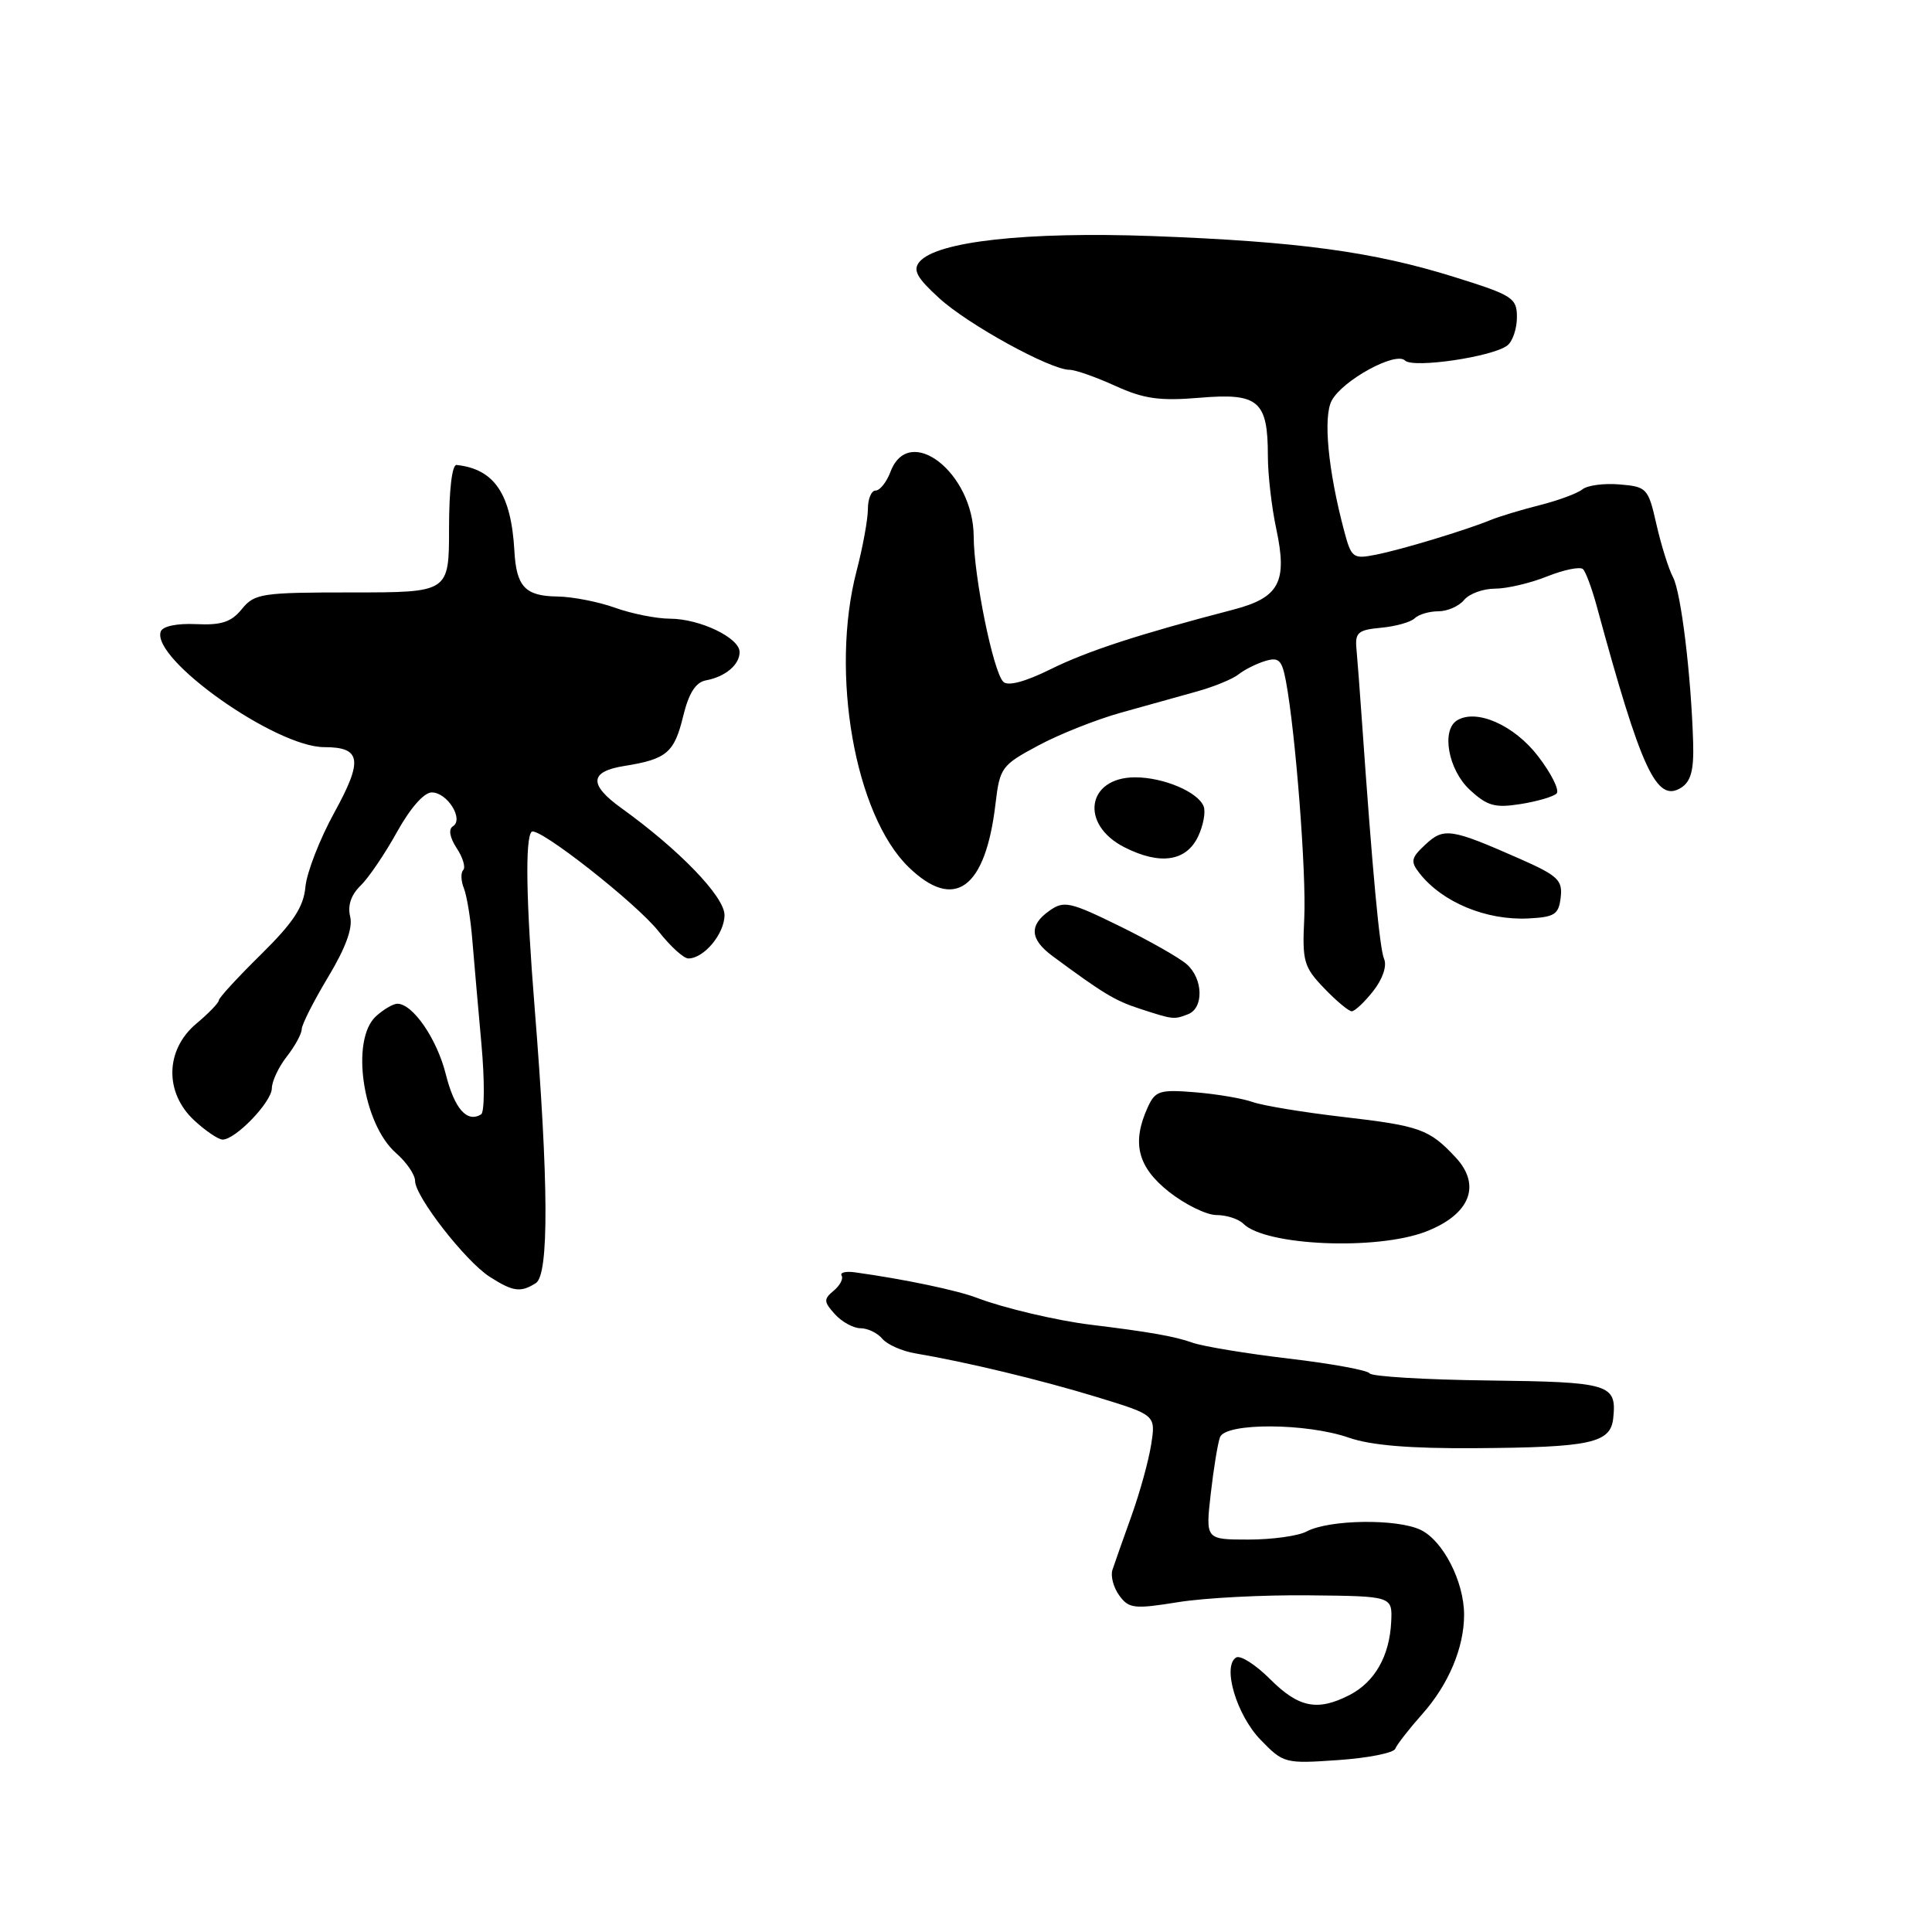 <?xml version="1.0" encoding="UTF-8" standalone="no"?>
<!DOCTYPE svg PUBLIC "-//W3C//DTD SVG 1.1//EN" "http://www.w3.org/Graphics/SVG/1.1/DTD/svg11.dtd" >
<svg xmlns="http://www.w3.org/2000/svg" xmlns:xlink="http://www.w3.org/1999/xlink" version="1.1" viewBox="0 0 256 256">
 <g >
 <path fill="currentColor"
d=" M 184.88 231.72 C 185.09 231.17 186.71 229.09 188.47 227.11 C 191.94 223.21 194.00 218.32 194.00 213.97 C 194.00 209.59 191.23 204.16 188.25 202.72 C 185.12 201.21 176.11 201.34 173.13 202.93 C 172.03 203.52 168.57 204.00 165.44 204.00 C 159.74 204.00 159.74 204.00 160.43 197.93 C 160.81 194.60 161.36 191.22 161.66 190.43 C 162.41 188.50 173.09 188.54 178.73 190.50 C 181.65 191.52 186.85 191.95 195.51 191.89 C 210.76 191.79 213.41 191.22 213.76 187.93 C 214.24 183.39 213.35 183.12 197.20 182.92 C 188.81 182.82 181.74 182.39 181.49 181.98 C 181.23 181.57 176.41 180.68 170.76 180.02 C 165.12 179.35 159.38 178.40 158.00 177.91 C 155.70 177.08 152.29 176.48 144.50 175.53 C 140.05 174.99 132.91 173.30 129.50 171.99 C 126.85 170.97 119.79 169.49 113.28 168.59 C 112.06 168.42 111.26 168.62 111.52 169.03 C 111.77 169.44 111.30 170.34 110.46 171.03 C 109.12 172.15 109.14 172.49 110.63 174.14 C 111.55 175.16 113.09 176.00 114.03 176.00 C 114.98 176.00 116.28 176.63 116.91 177.39 C 117.55 178.16 119.52 179.03 121.29 179.33 C 128.07 180.48 137.81 182.82 145.32 185.11 C 153.14 187.50 153.14 187.50 152.54 191.38 C 152.21 193.52 151.03 197.80 149.92 200.88 C 148.81 203.97 147.68 207.18 147.41 208.00 C 147.13 208.82 147.54 210.36 148.31 211.41 C 149.58 213.15 150.29 213.23 156.07 212.30 C 159.57 211.73 167.40 211.32 173.47 211.39 C 184.50 211.50 184.50 211.50 184.34 214.91 C 184.12 219.44 182.17 222.86 178.84 224.59 C 174.58 226.78 172.09 226.29 168.30 222.50 C 166.38 220.58 164.35 219.28 163.79 219.63 C 161.93 220.78 163.85 227.25 167.03 230.53 C 170.06 233.66 170.27 233.71 177.31 233.22 C 181.27 232.95 184.67 232.27 184.88 231.72 Z  M 71.00 170.02 C 72.76 168.90 72.70 156.69 70.84 133.50 C 69.71 119.40 69.57 111.10 70.44 110.22 C 71.25 109.42 84.35 119.69 87.29 123.44 C 88.83 125.40 90.59 127.00 91.21 127.00 C 93.28 127.00 96.00 123.73 96.00 121.25 C 96.00 118.81 90.01 112.60 82.35 107.09 C 77.98 103.95 78.10 102.23 82.75 101.49 C 88.33 100.60 89.35 99.74 90.52 94.91 C 91.27 91.83 92.18 90.40 93.55 90.15 C 96.11 89.67 98.00 88.09 98.00 86.40 C 98.00 84.52 92.76 82.00 88.80 81.98 C 86.98 81.98 83.70 81.32 81.50 80.53 C 79.30 79.74 75.87 79.07 73.87 79.04 C 69.60 78.99 68.42 77.75 68.16 73.00 C 67.73 65.45 65.52 62.15 60.50 61.61 C 59.90 61.54 59.50 64.93 59.50 70.00 C 59.50 78.50 59.50 78.50 46.67 78.50 C 34.66 78.50 33.73 78.64 32.05 80.70 C 30.65 82.43 29.33 82.86 25.99 82.70 C 23.44 82.58 21.55 82.98 21.30 83.68 C 20.01 87.32 36.53 99.00 42.96 99.00 C 47.86 99.00 48.13 100.70 44.32 107.63 C 42.38 111.15 40.65 115.60 40.47 117.51 C 40.23 120.18 38.87 122.24 34.58 126.47 C 31.51 129.49 29.00 132.22 29.00 132.54 C 29.00 132.87 27.65 134.27 26.00 135.65 C 21.89 139.11 21.77 144.78 25.74 148.46 C 27.25 149.86 28.94 151.00 29.50 151.00 C 31.22 151.00 36.00 146.02 36.02 144.21 C 36.03 143.27 36.92 141.38 38.00 140.00 C 39.08 138.62 39.97 136.99 39.98 136.37 C 39.99 135.75 41.57 132.64 43.48 129.46 C 45.81 125.59 46.77 122.95 46.40 121.46 C 46.04 120.00 46.51 118.58 47.77 117.36 C 48.83 116.34 51.00 113.14 52.60 110.25 C 54.35 107.09 56.18 105.00 57.21 105.00 C 59.27 105.00 61.50 108.57 60.01 109.49 C 59.40 109.87 59.59 110.97 60.51 112.38 C 61.34 113.63 61.72 114.94 61.38 115.29 C 61.04 115.63 61.07 116.72 61.47 117.71 C 61.86 118.69 62.36 121.75 62.58 124.50 C 62.81 127.25 63.35 133.47 63.79 138.32 C 64.23 143.17 64.21 147.37 63.75 147.66 C 61.88 148.81 60.22 146.92 59.07 142.34 C 57.90 137.66 54.70 133.00 52.65 133.00 C 52.11 133.00 50.83 133.74 49.83 134.65 C 46.41 137.75 48.05 148.94 52.50 152.81 C 53.87 154.01 55.00 155.66 55.00 156.48 C 55.00 158.54 61.66 167.10 64.87 169.17 C 67.97 171.16 68.98 171.30 71.00 170.02 Z  M 188.92 163.20 C 194.79 160.94 196.34 157.06 192.86 153.34 C 189.37 149.61 188.16 149.18 177.88 147.99 C 172.72 147.39 167.38 146.51 166.00 146.03 C 164.62 145.54 161.18 144.96 158.34 144.73 C 153.67 144.35 153.08 144.54 152.09 146.70 C 149.93 151.43 150.73 154.62 154.89 157.92 C 157.04 159.61 159.87 161.00 161.19 161.00 C 162.52 161.00 164.12 161.52 164.75 162.15 C 167.67 165.07 182.37 165.71 188.92 163.20 Z  M 157.42 134.39 C 159.53 133.58 159.43 129.69 157.25 127.77 C 156.29 126.92 152.28 124.64 148.34 122.71 C 141.82 119.51 140.98 119.32 139.09 120.65 C 136.33 122.58 136.45 124.45 139.46 126.68 C 146.17 131.64 147.73 132.59 150.99 133.65 C 155.47 135.11 155.54 135.12 157.42 134.39 Z  M 181.96 131.32 C 183.21 129.73 183.80 127.99 183.40 127.07 C 182.80 125.66 181.87 115.65 180.46 95.50 C 180.19 91.65 179.87 87.38 179.74 86.00 C 179.53 83.82 179.94 83.46 183.00 83.18 C 184.93 83.00 186.93 82.44 187.45 81.93 C 187.97 81.42 189.38 81.00 190.58 81.00 C 191.78 81.00 193.32 80.33 194.00 79.50 C 194.68 78.67 196.53 78.00 198.10 78.00 C 199.67 78.00 202.79 77.27 205.02 76.37 C 207.26 75.48 209.39 75.05 209.76 75.42 C 210.13 75.79 210.94 77.99 211.57 80.30 C 217.49 102.08 219.51 106.43 222.77 104.37 C 224.06 103.54 224.46 102.03 224.35 98.38 C 224.08 89.41 222.75 78.52 221.69 76.50 C 221.10 75.40 220.12 72.25 219.49 69.50 C 218.40 64.68 218.22 64.49 214.61 64.19 C 212.55 64.01 210.33 64.31 209.68 64.84 C 209.03 65.37 206.47 66.32 204.00 66.94 C 201.53 67.57 198.60 68.45 197.50 68.91 C 194.20 70.26 185.72 72.83 182.31 73.50 C 179.28 74.10 179.06 73.94 178.10 70.32 C 175.98 62.35 175.30 55.24 176.46 53.08 C 177.90 50.38 184.94 46.54 186.17 47.77 C 187.24 48.84 197.87 47.27 199.75 45.76 C 200.44 45.21 201.00 43.53 201.00 42.03 C 201.00 39.48 200.44 39.12 192.75 36.72 C 181.99 33.35 172.04 32.00 152.70 31.28 C 136.05 30.67 124.08 31.99 121.83 34.70 C 120.93 35.79 121.48 36.80 124.44 39.50 C 128.24 42.99 139.18 49.00 141.71 49.00 C 142.48 49.00 145.21 49.96 147.78 51.13 C 151.59 52.86 153.65 53.15 159.03 52.70 C 166.77 52.05 168.00 53.11 168.00 60.44 C 168.00 62.89 168.50 67.23 169.11 70.07 C 170.62 77.13 169.53 79.19 163.38 80.79 C 150.90 84.04 144.09 86.26 139.20 88.68 C 135.80 90.36 133.55 90.95 132.94 90.34 C 131.60 89.00 129.04 76.42 129.02 71.09 C 128.98 62.65 120.47 56.01 118.00 62.50 C 117.48 63.88 116.59 65.00 116.02 65.00 C 115.46 65.00 115.00 66.10 115.00 67.45 C 115.00 68.80 114.33 72.49 113.50 75.66 C 109.97 89.20 113.28 108.00 120.40 114.90 C 126.47 120.79 130.59 117.78 131.91 106.50 C 132.48 101.71 132.71 101.39 137.57 98.79 C 140.35 97.29 145.30 95.33 148.57 94.42 C 151.83 93.51 156.35 92.25 158.61 91.62 C 160.87 90.99 163.35 89.97 164.11 89.36 C 164.87 88.75 166.46 87.95 167.63 87.59 C 169.45 87.04 169.86 87.44 170.39 90.25 C 171.67 97.09 173.11 115.72 172.82 121.69 C 172.54 127.38 172.76 128.14 175.45 130.94 C 177.06 132.62 178.71 134.00 179.11 134.00 C 179.52 134.00 180.80 132.79 181.96 131.32 Z  M 206.80 118.91 C 207.07 116.62 206.43 116.02 201.30 113.76 C 192.25 109.77 191.31 109.63 188.87 111.91 C 186.96 113.68 186.87 114.15 188.10 115.72 C 191.12 119.56 196.92 121.97 202.50 121.70 C 206.00 121.52 206.54 121.18 206.80 118.91 Z  M 158.75 110.85 C 159.44 109.39 159.78 107.59 159.49 106.85 C 158.75 104.94 154.17 103.00 150.42 103.00 C 144.00 103.00 143.04 109.25 149.00 112.27 C 153.71 114.66 157.17 114.15 158.75 110.85 Z  M 206.26 105.14 C 206.67 104.72 205.57 102.50 203.80 100.20 C 200.64 96.08 195.63 93.87 193.06 95.46 C 190.95 96.77 191.91 102.01 194.74 104.64 C 197.07 106.80 198.08 107.08 201.49 106.54 C 203.70 106.19 205.84 105.56 206.26 105.14 Z "/>
</g>
</svg>